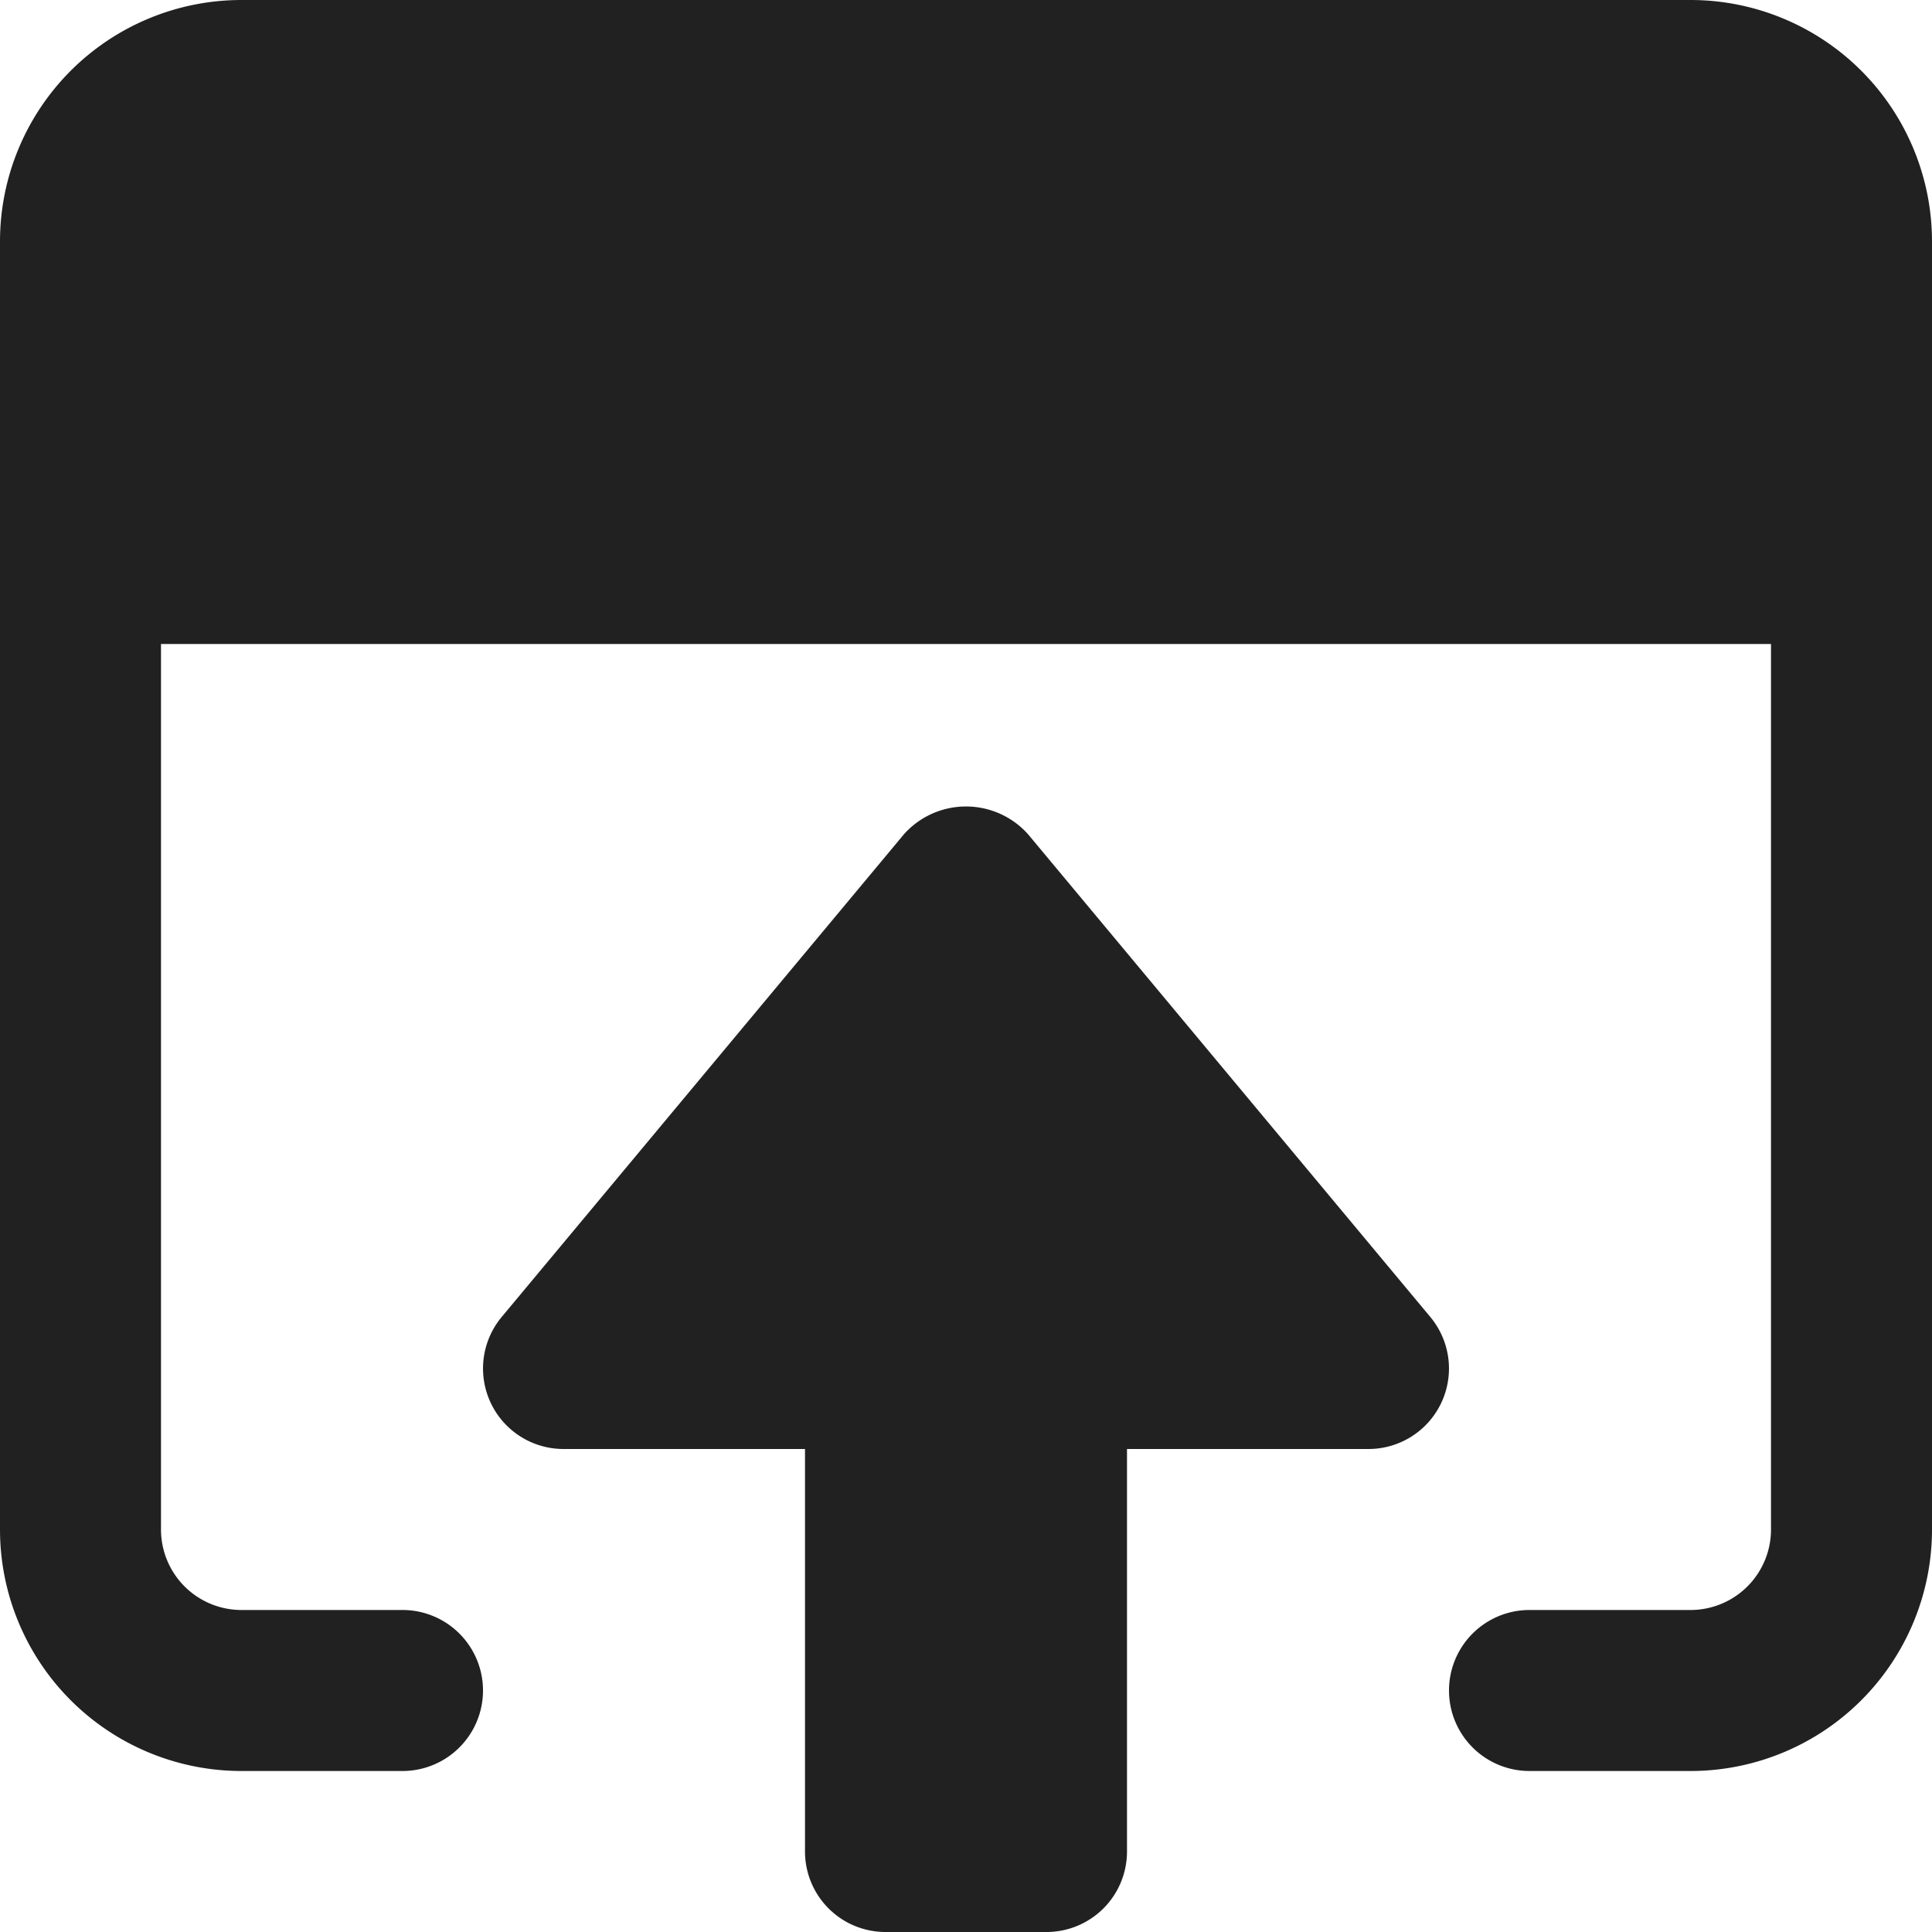 <svg xmlns="http://www.w3.org/2000/svg" height="12" width="12" viewBox="0 0 12 12"><title>open in browser</title><g fill="#212121" class="nc-icon-wrapper"><path d="M10.5,0h-9A1.5,1.5,0,0,0,0,1.5v8A1.5,1.5,0,0,0,1.5,11h1a.5.5,0,0,0,0-1h-1A.5.5,0,0,1,1,9.5V4H11V9.5a.5.5,0,0,1-.5.5h-1a.5.5,0,0,0,0,1h1A1.5,1.5,0,0,0,12,9.5v-8A1.5,1.5,0,0,0,10.5,0Z" fill="#212121"></path><path data-color="color-2" d="M5.5,12h1a.5.5,0,0,0,.5-.5V9H8.5a.5.5,0,0,0,.384-.82l-2.5-3a.517.517,0,0,0-.768,0l-2.5,3A.5.5,0,0,0,3.5,9H5v2.5A.5.5,0,0,0,5.5,12Z"></path></g></svg>